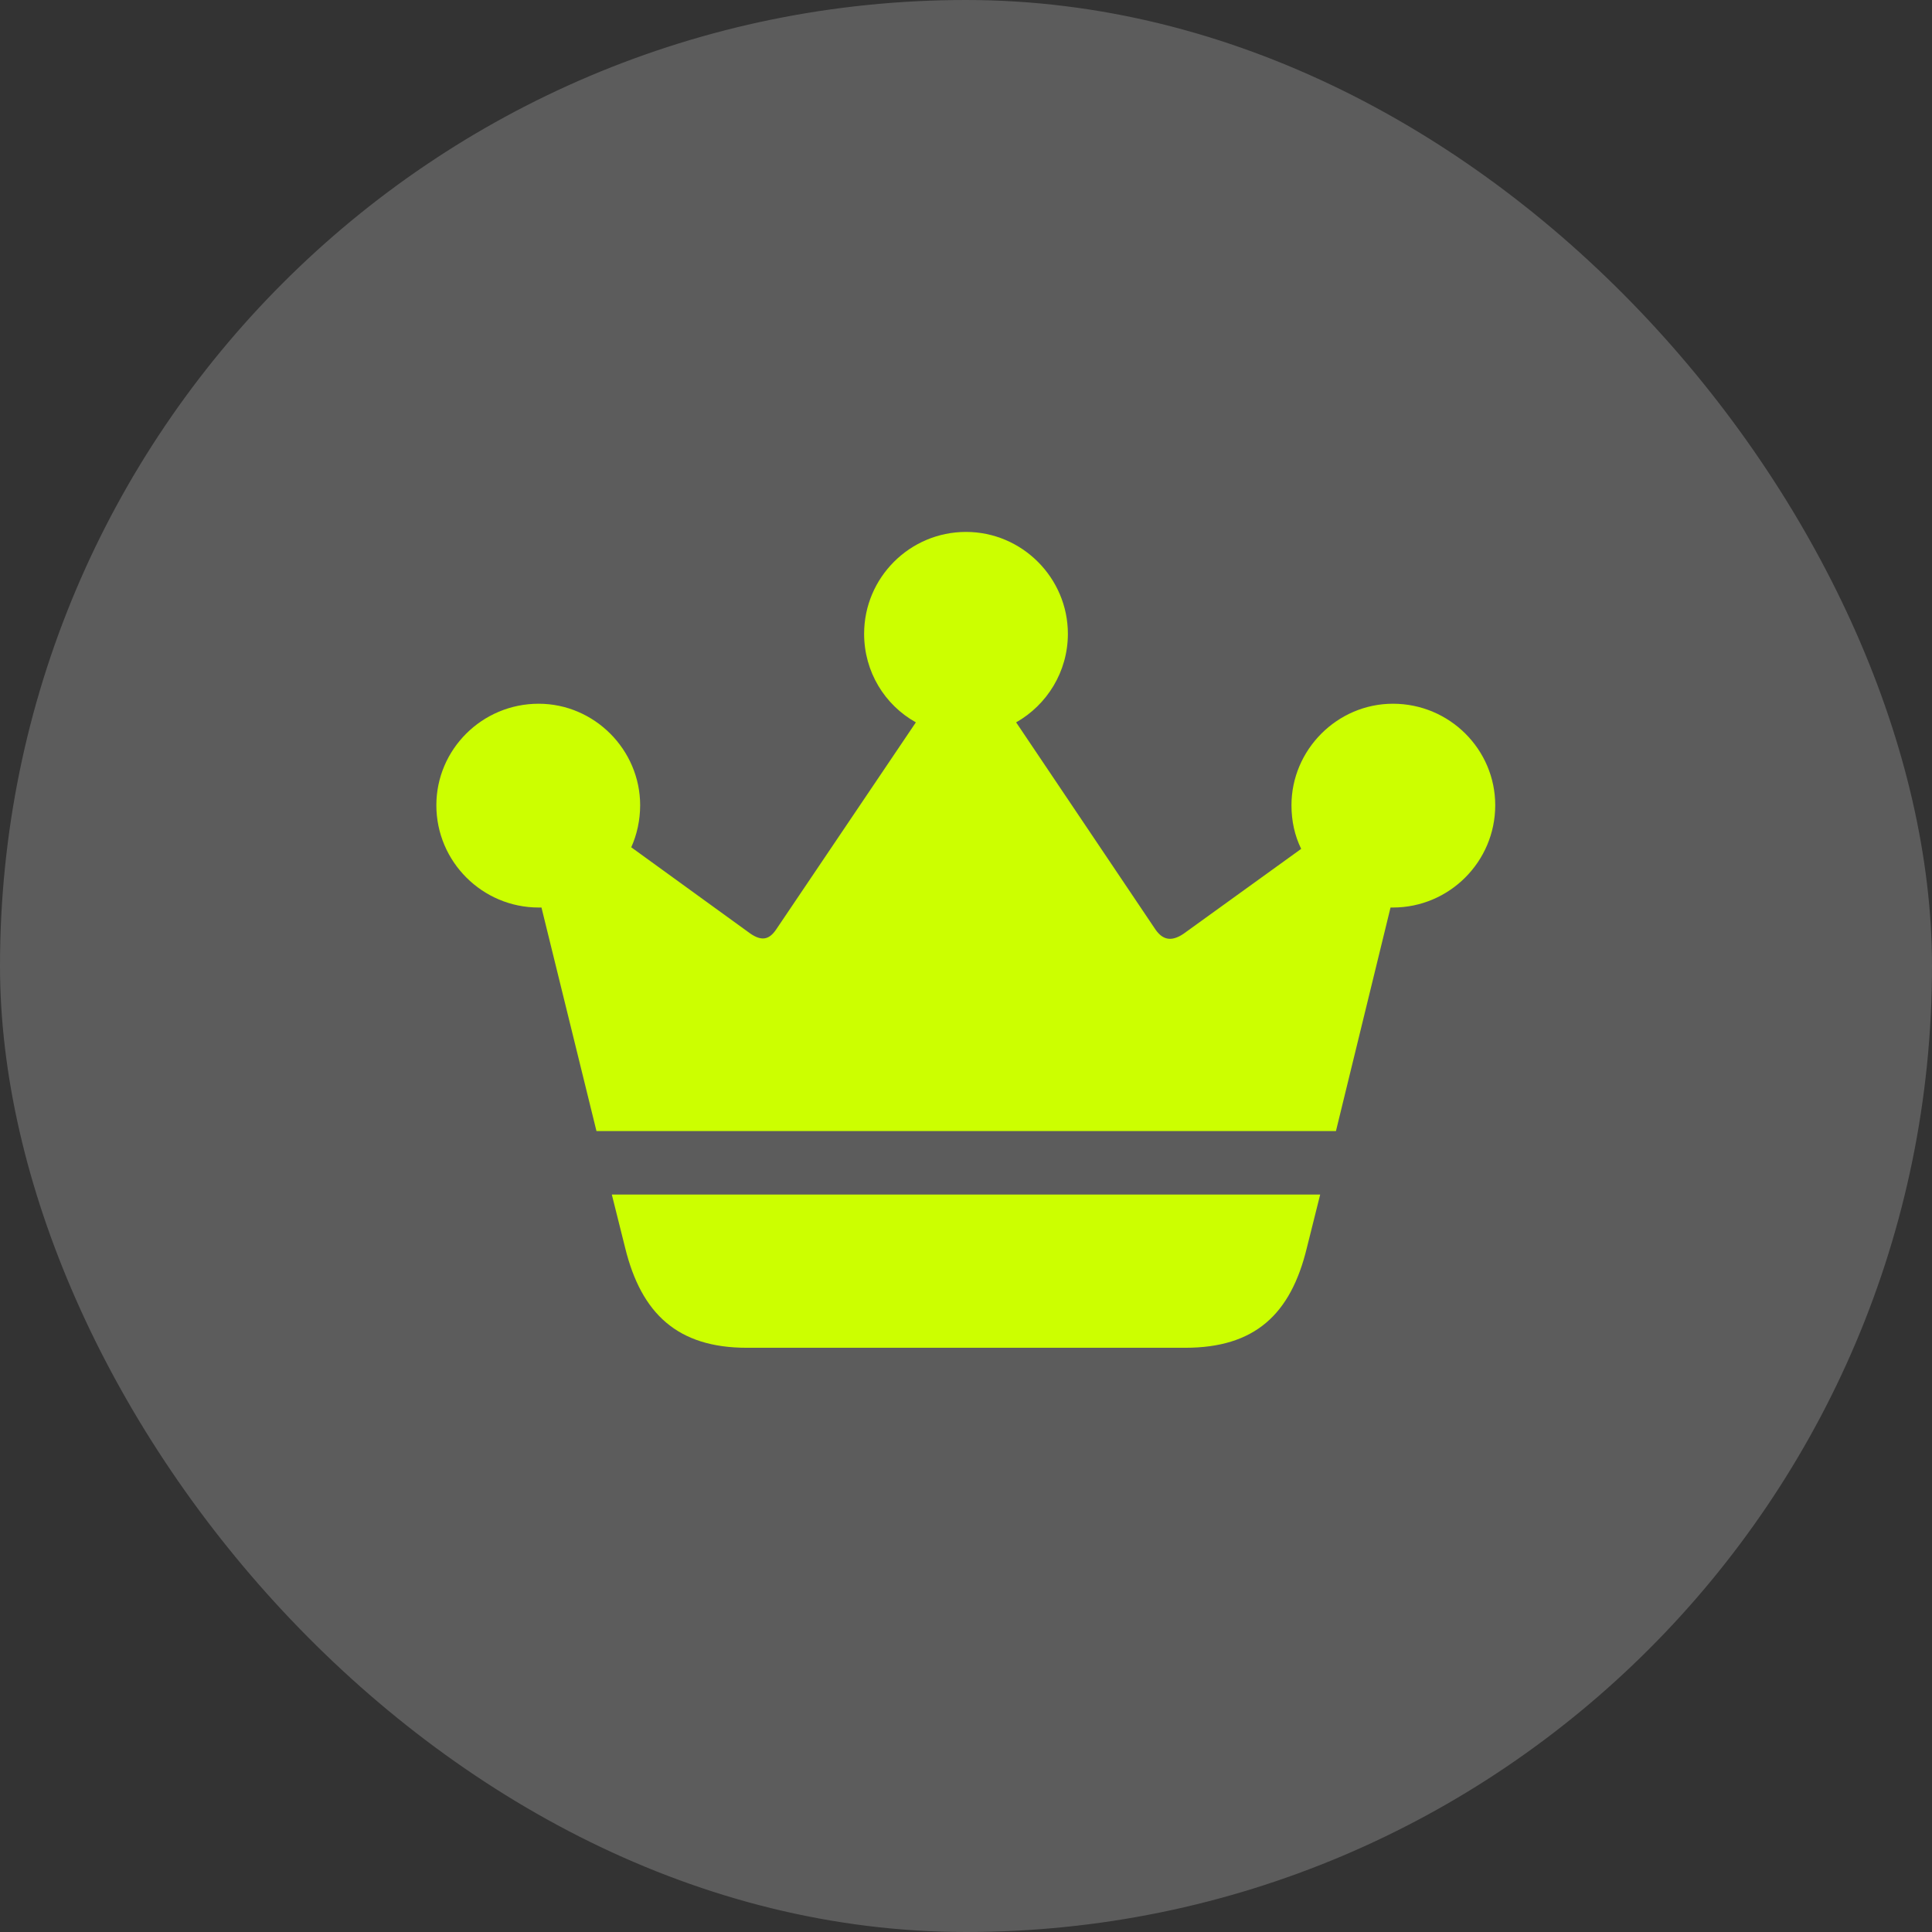 <svg width="56" height="56" viewBox="0 0 56 56" fill="none" xmlns="http://www.w3.org/2000/svg">
<rect x="0" y="0" width="56" height="56" fill="#333333" stroke="none"/>
<rect width="56" height="56" rx="28" fill="white" fill-opacity="0.2"/>
<path d="M17.289 32.785L15.695 26.305C15.672 26.305 15.637 26.305 15.613 26.305C13.984 26.305 12.648 24.98 12.648 23.34C12.648 21.723 13.973 20.398 15.613 20.398C17.23 20.398 18.555 21.734 18.555 23.34C18.555 23.773 18.461 24.195 18.297 24.559L21.742 27.055C22.094 27.301 22.305 27.219 22.492 26.949L26.547 20.938C25.645 20.434 25.047 19.473 25.047 18.371C25.047 16.742 26.371 15.418 28 15.418C29.629 15.418 30.953 16.754 30.953 18.371C30.953 19.473 30.344 20.434 29.453 20.938L33.496 26.949C33.695 27.23 33.941 27.312 34.305 27.066L37.715 24.605C37.527 24.219 37.434 23.797 37.434 23.34C37.434 21.734 38.758 20.398 40.375 20.398C42.016 20.398 43.34 21.723 43.34 23.34C43.34 24.98 42.004 26.305 40.375 26.305C40.352 26.305 40.328 26.305 40.305 26.305L38.723 32.785H17.289ZM17.734 34.625H38.266L37.879 36.172C37.41 38.105 36.367 39.066 34.352 39.066H21.648C19.645 39.066 18.59 38.082 18.121 36.172L17.734 34.625Z" fill="#CCFF00"/>
</svg>
